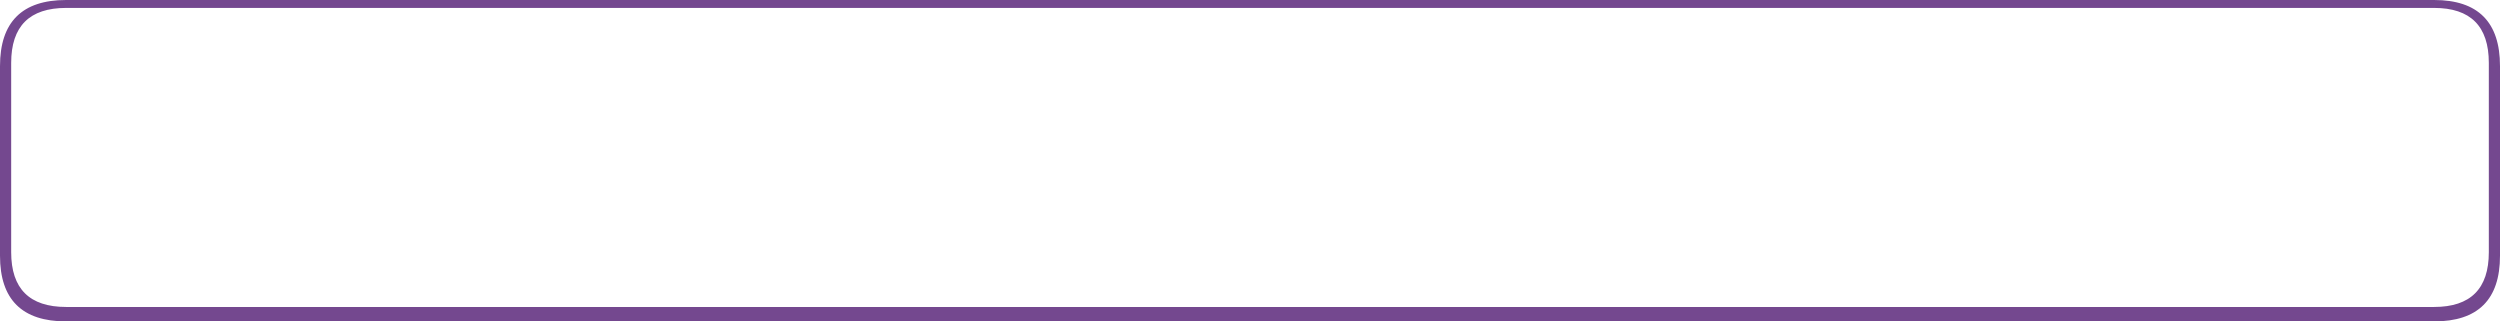 <?xml version="1.0" encoding="UTF-8" standalone="no"?>
<svg xmlns:xlink="http://www.w3.org/1999/xlink" height="69.0px" width="536.7px" xmlns="http://www.w3.org/2000/svg">
  <g transform="matrix(1.0, 0.0, 0.0, 1.0, 6.75, 4.85)">
    <path d="M7.45 -3.15 Q-4.35 -3.15 -4.35 8.65 L-4.35 49.3 Q-4.35 61.05 7.45 61.05 L515.8 61.05 Q527.55 61.05 527.55 49.3 L527.55 8.65 Q527.55 -3.15 515.8 -3.15 L7.45 -3.15 M515.8 -4.85 Q529.95 -4.85 529.95 9.35 L529.95 50.05 Q529.95 64.15 515.8 64.15 L7.45 64.15 Q-6.75 64.15 -6.75 50.05 L-6.75 9.35 Q-6.75 -4.85 7.45 -4.85 L515.8 -4.85" fill="#6b3c88" fill-opacity="0.937" fill-rule="evenodd" stroke="none"/>
  </g>
</svg>
